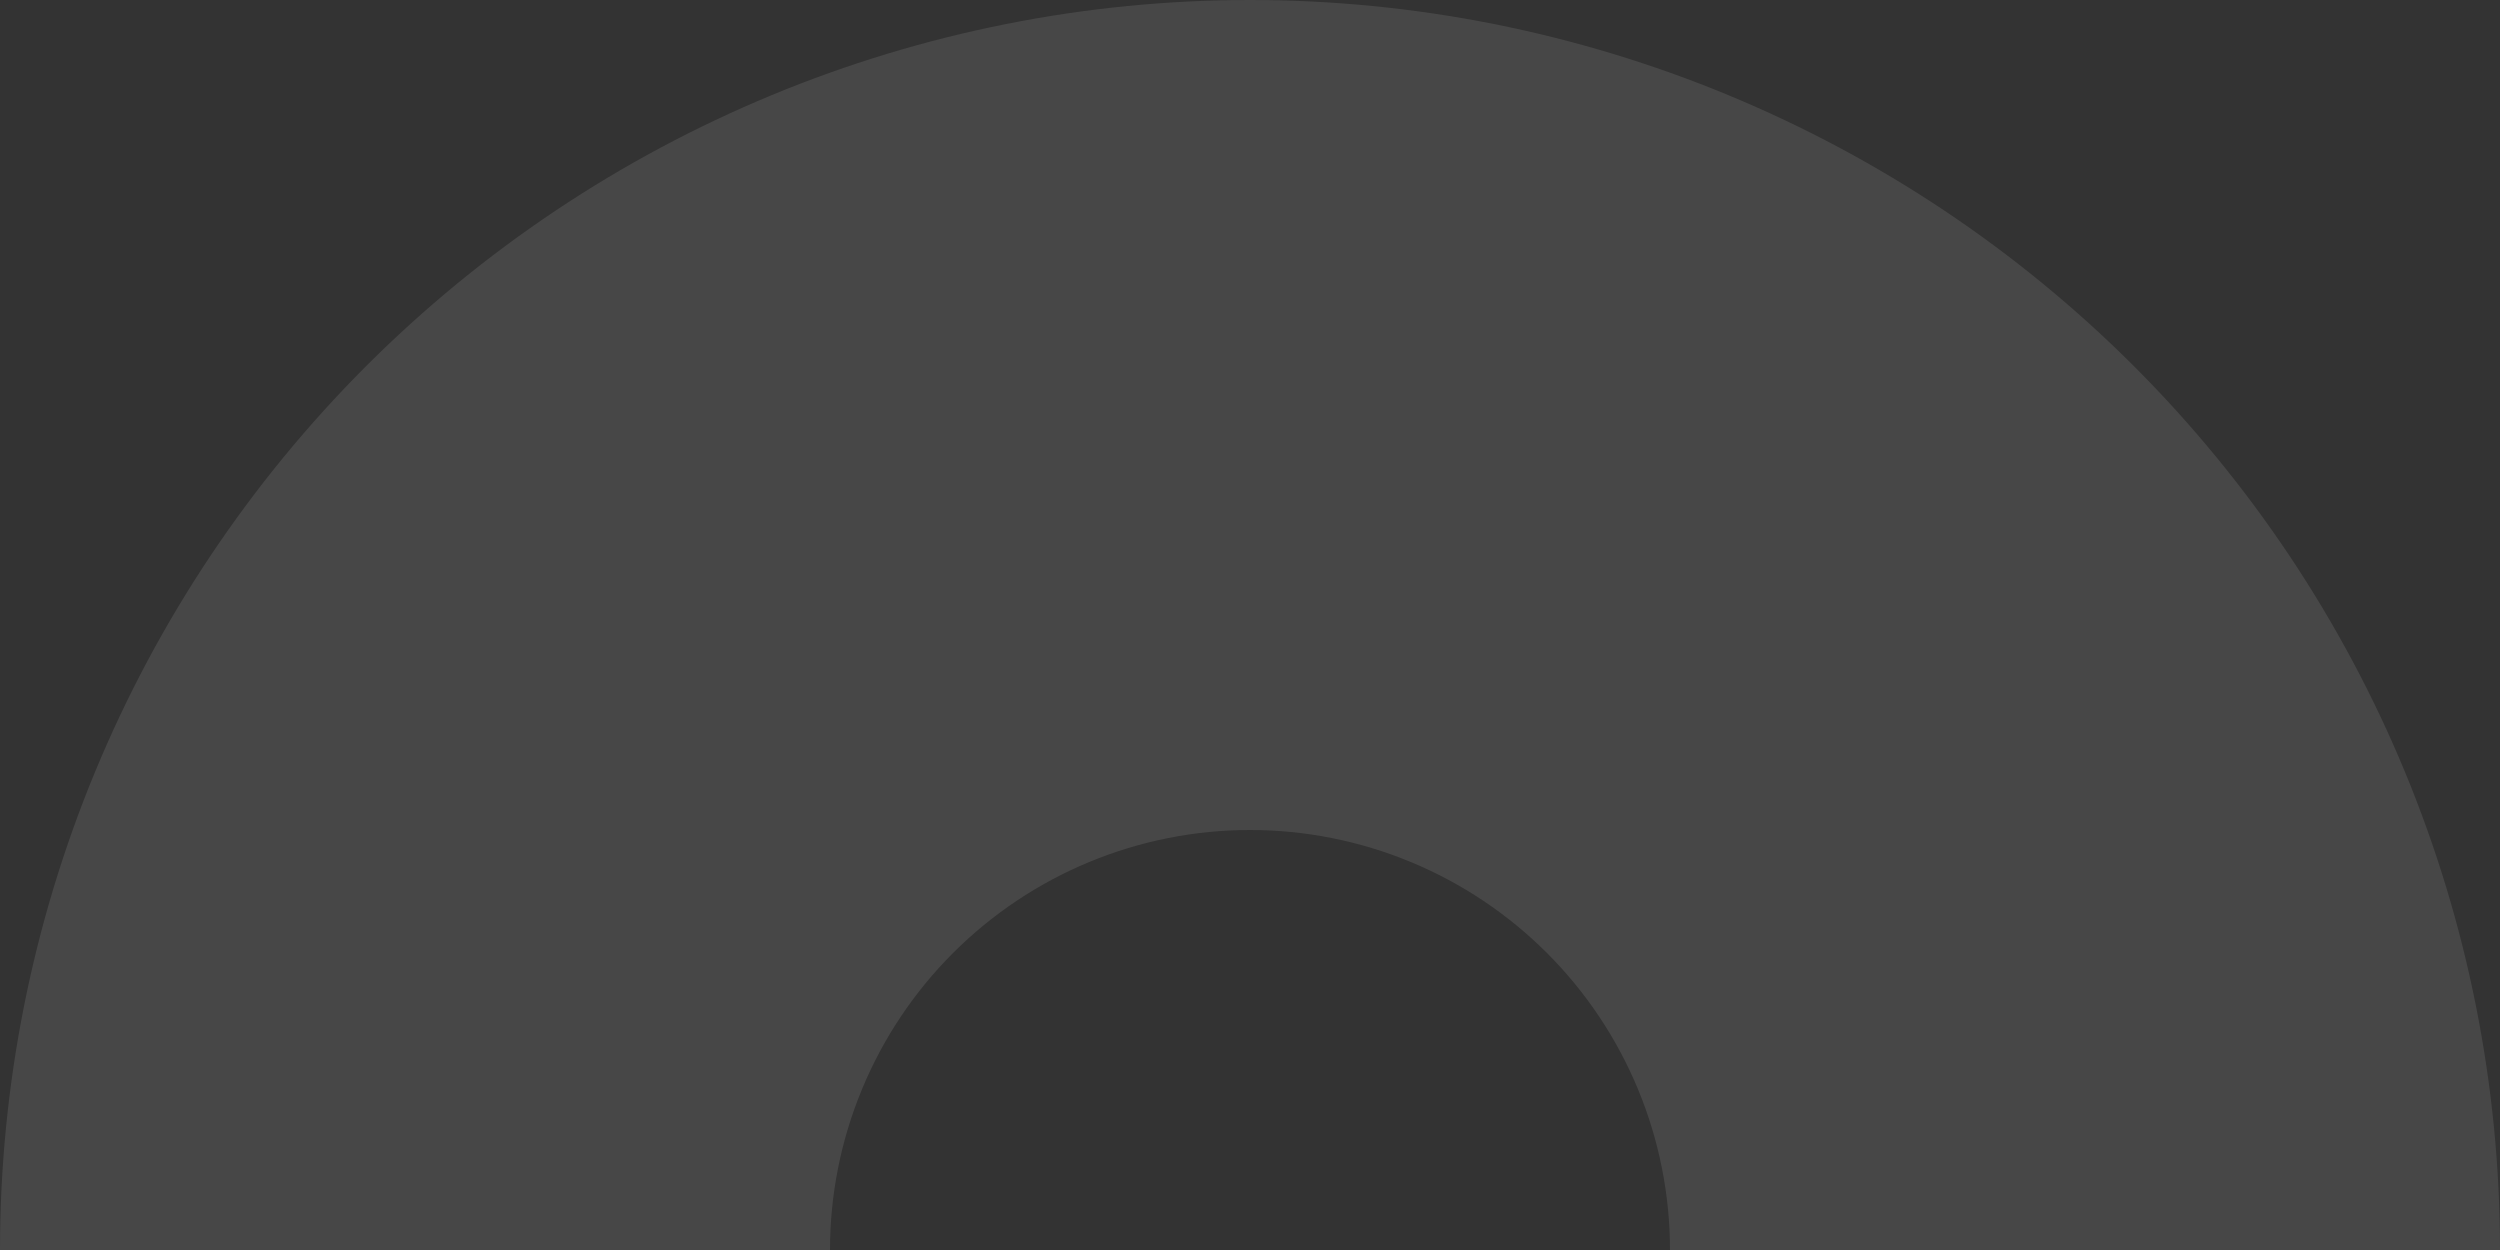<svg width="208" height="104" viewBox="0 0 208 104" fill="none" xmlns="http://www.w3.org/2000/svg">
  <rect x="0" y="0" width="208" height="104" fill="#333333" stroke="none"/>
  <path opacity="0.1" d="M200.083 64.201C205.31 76.819 208 90.343 208 104L138.943 104C138.943 99.411 138.04 94.867 136.284 90.628C134.527 86.388 131.954 82.536 128.709 79.291C125.464 76.046 121.612 73.472 117.372 71.716C113.133 69.96 108.589 69.056 104 69.056C99.411 69.056 94.867 69.96 90.628 71.716C86.388 73.472 82.536 76.046 79.291 79.291C76.046 82.536 73.472 86.388 71.716 90.628C69.96 94.867 69.056 99.411 69.056 104L1.41448e-06 104C2.01147e-06 90.343 2.69 76.819 7.917 64.201C13.143 51.583 20.804 40.118 30.461 30.461C40.118 20.804 51.583 13.143 64.201 7.917C76.819 2.69 90.343 -1.42631e-05 104 -4.54596e-06C117.657 -3.94897e-06 131.181 2.69 143.799 7.917C156.417 13.143 167.882 20.804 177.539 30.461C187.196 40.118 194.857 51.583 200.083 64.201Z" fill="white"/>
</svg>